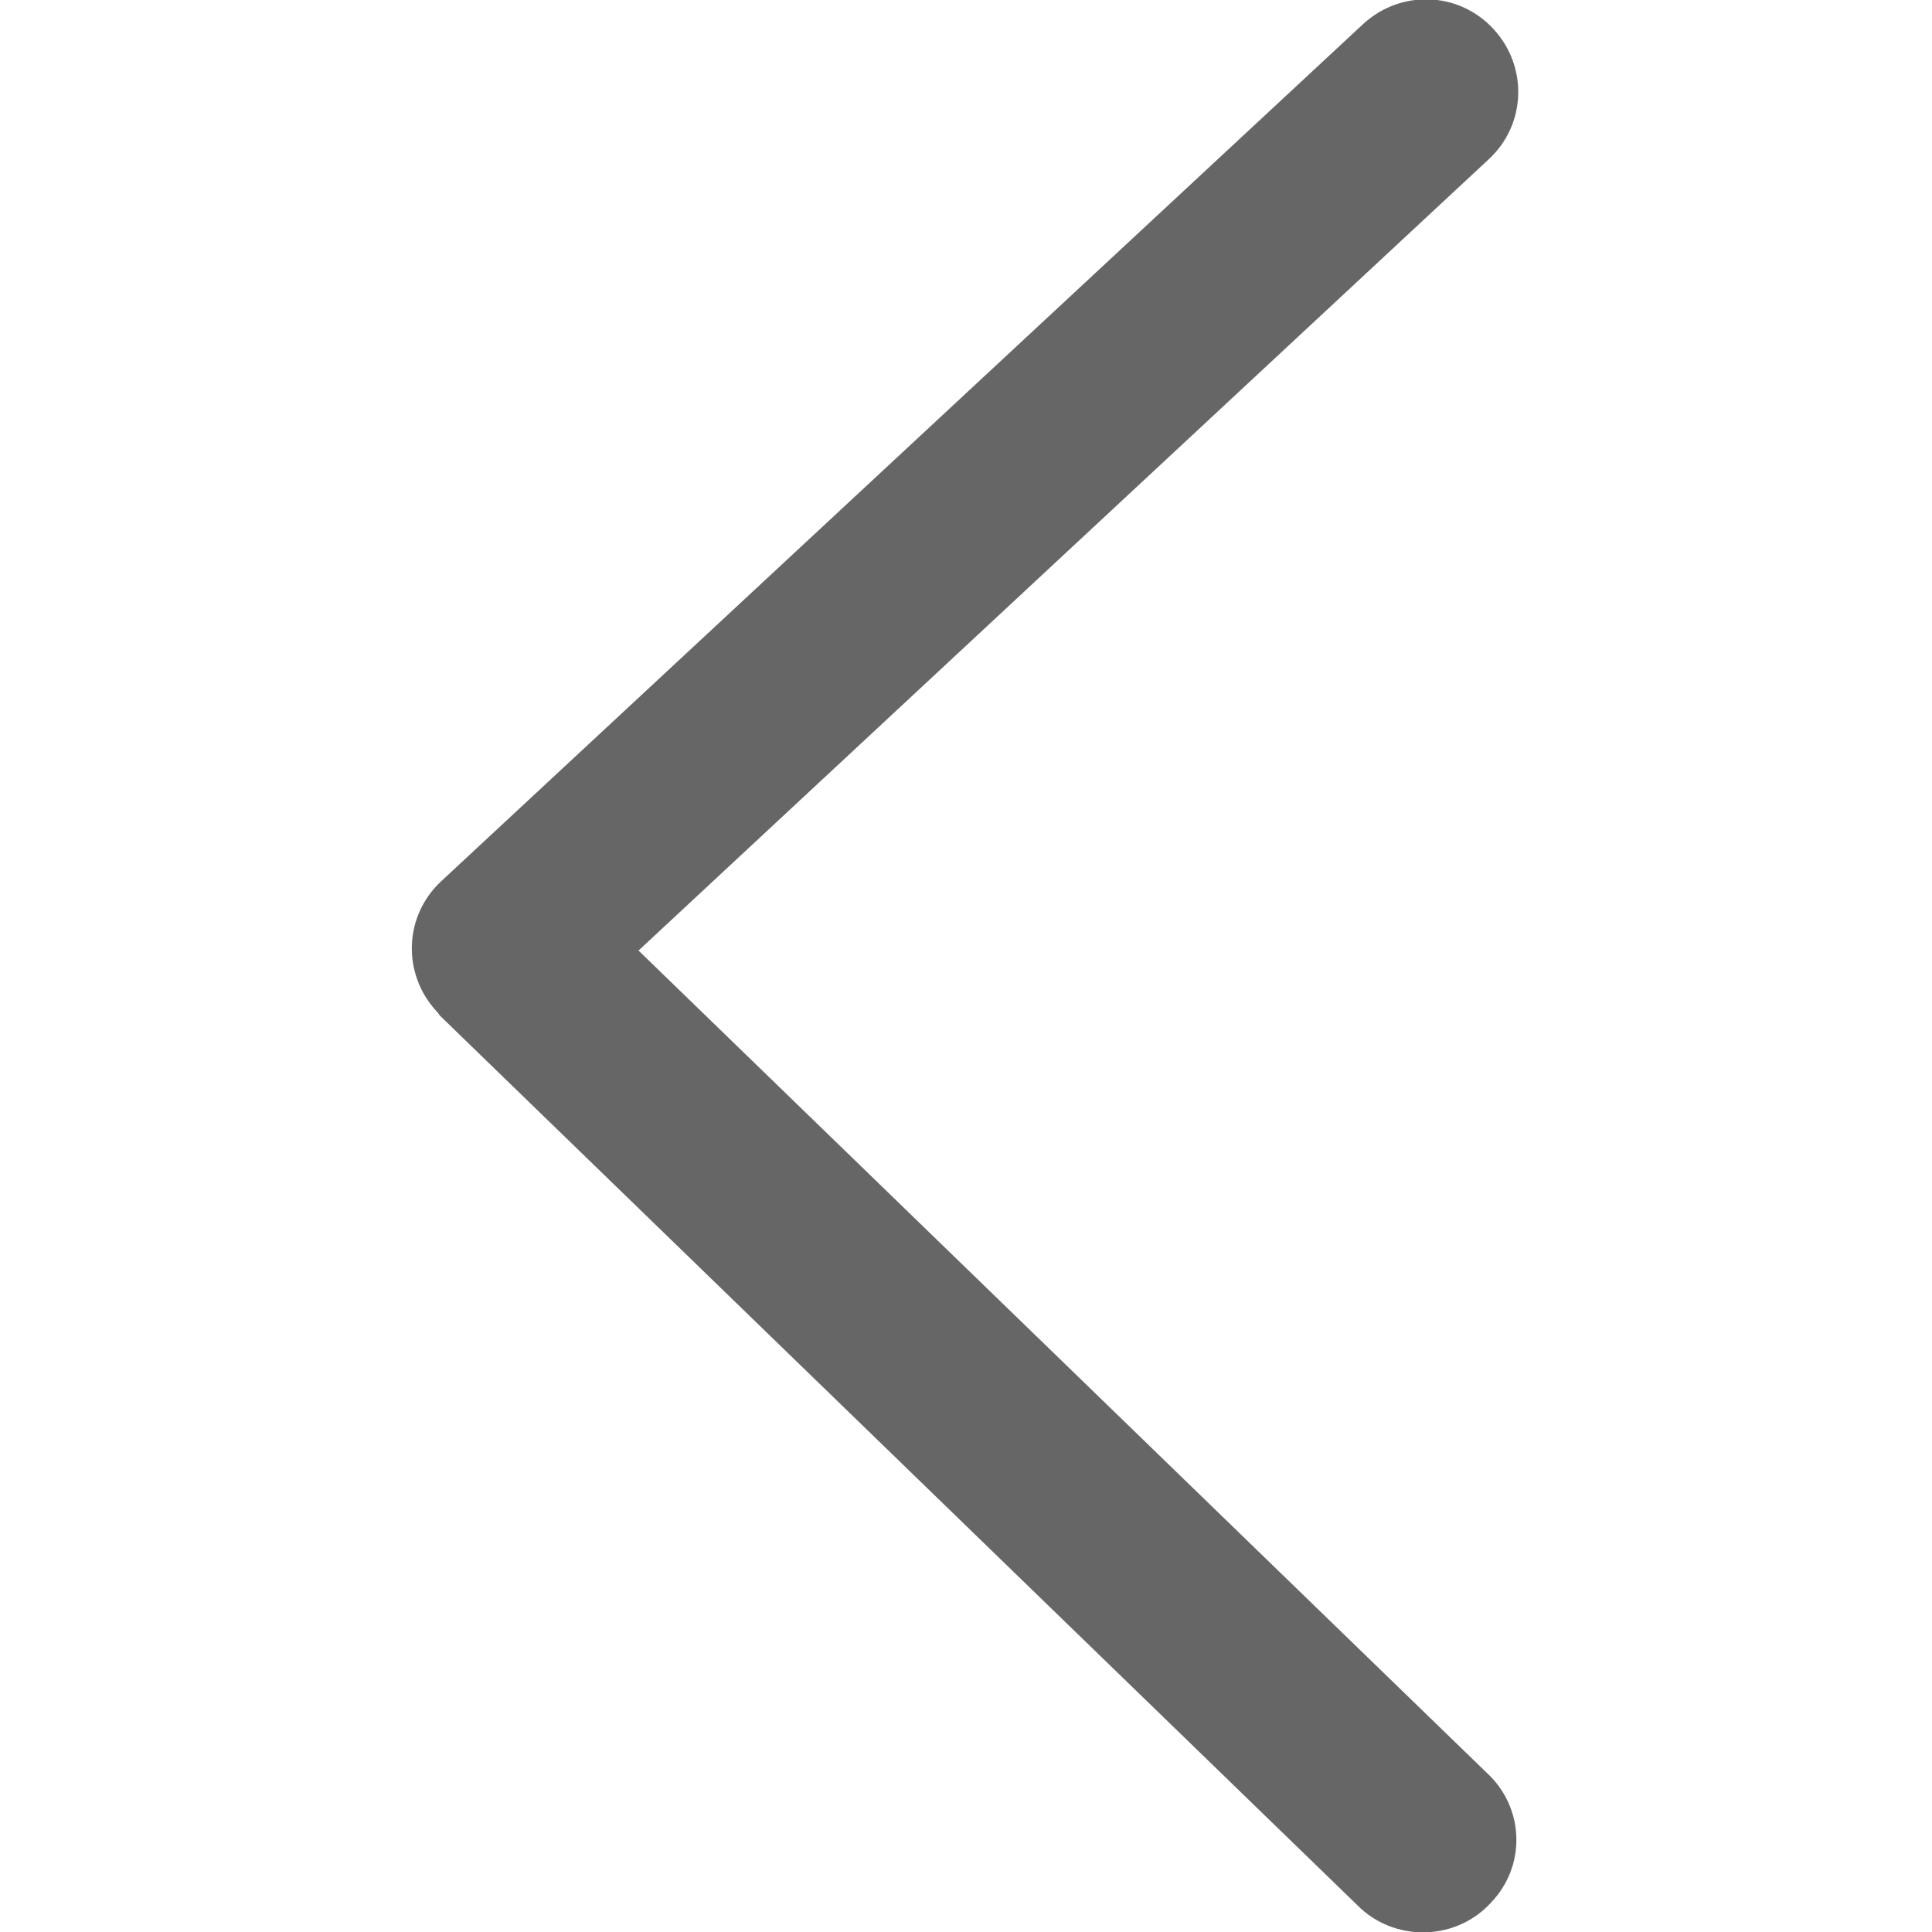 <?xml version="1.0" encoding="utf-8"?>
<!-- Generator: Adobe Illustrator 19.0.0, SVG Export Plug-In . SVG Version: 6.00 Build 0)  -->
<svg version="1.1" id="图层_1" xmlns="http://www.w3.org/2000/svg" xmlns:xlink="http://www.w3.org/1999/xlink" x="0px" y="0px"
	 viewBox="-379 181 200 200" style="enable-background:new -379 181 200 200;" xml:space="preserve">
<style type="text/css">
	.st0{fill:#666666;}
</style>
<path class="st0" d="M-224.7,364.9l-88.2-85.5l88-81.9c3.9-3.6,4.1-9.6,0.5-13.5c-3.6-3.9-9.6-4.1-13.5-0.5l-95.4,88.7
	c-3.9,3.6-4.1,9.6-0.5,13.5c0.1,0.1,0.2,0.2,0.3,0.4l95.4,92.5c3.9,3.5,10,3.2,13.5-0.7C-221.1,374.2-221.2,368.5-224.7,364.9"/>
</svg>
